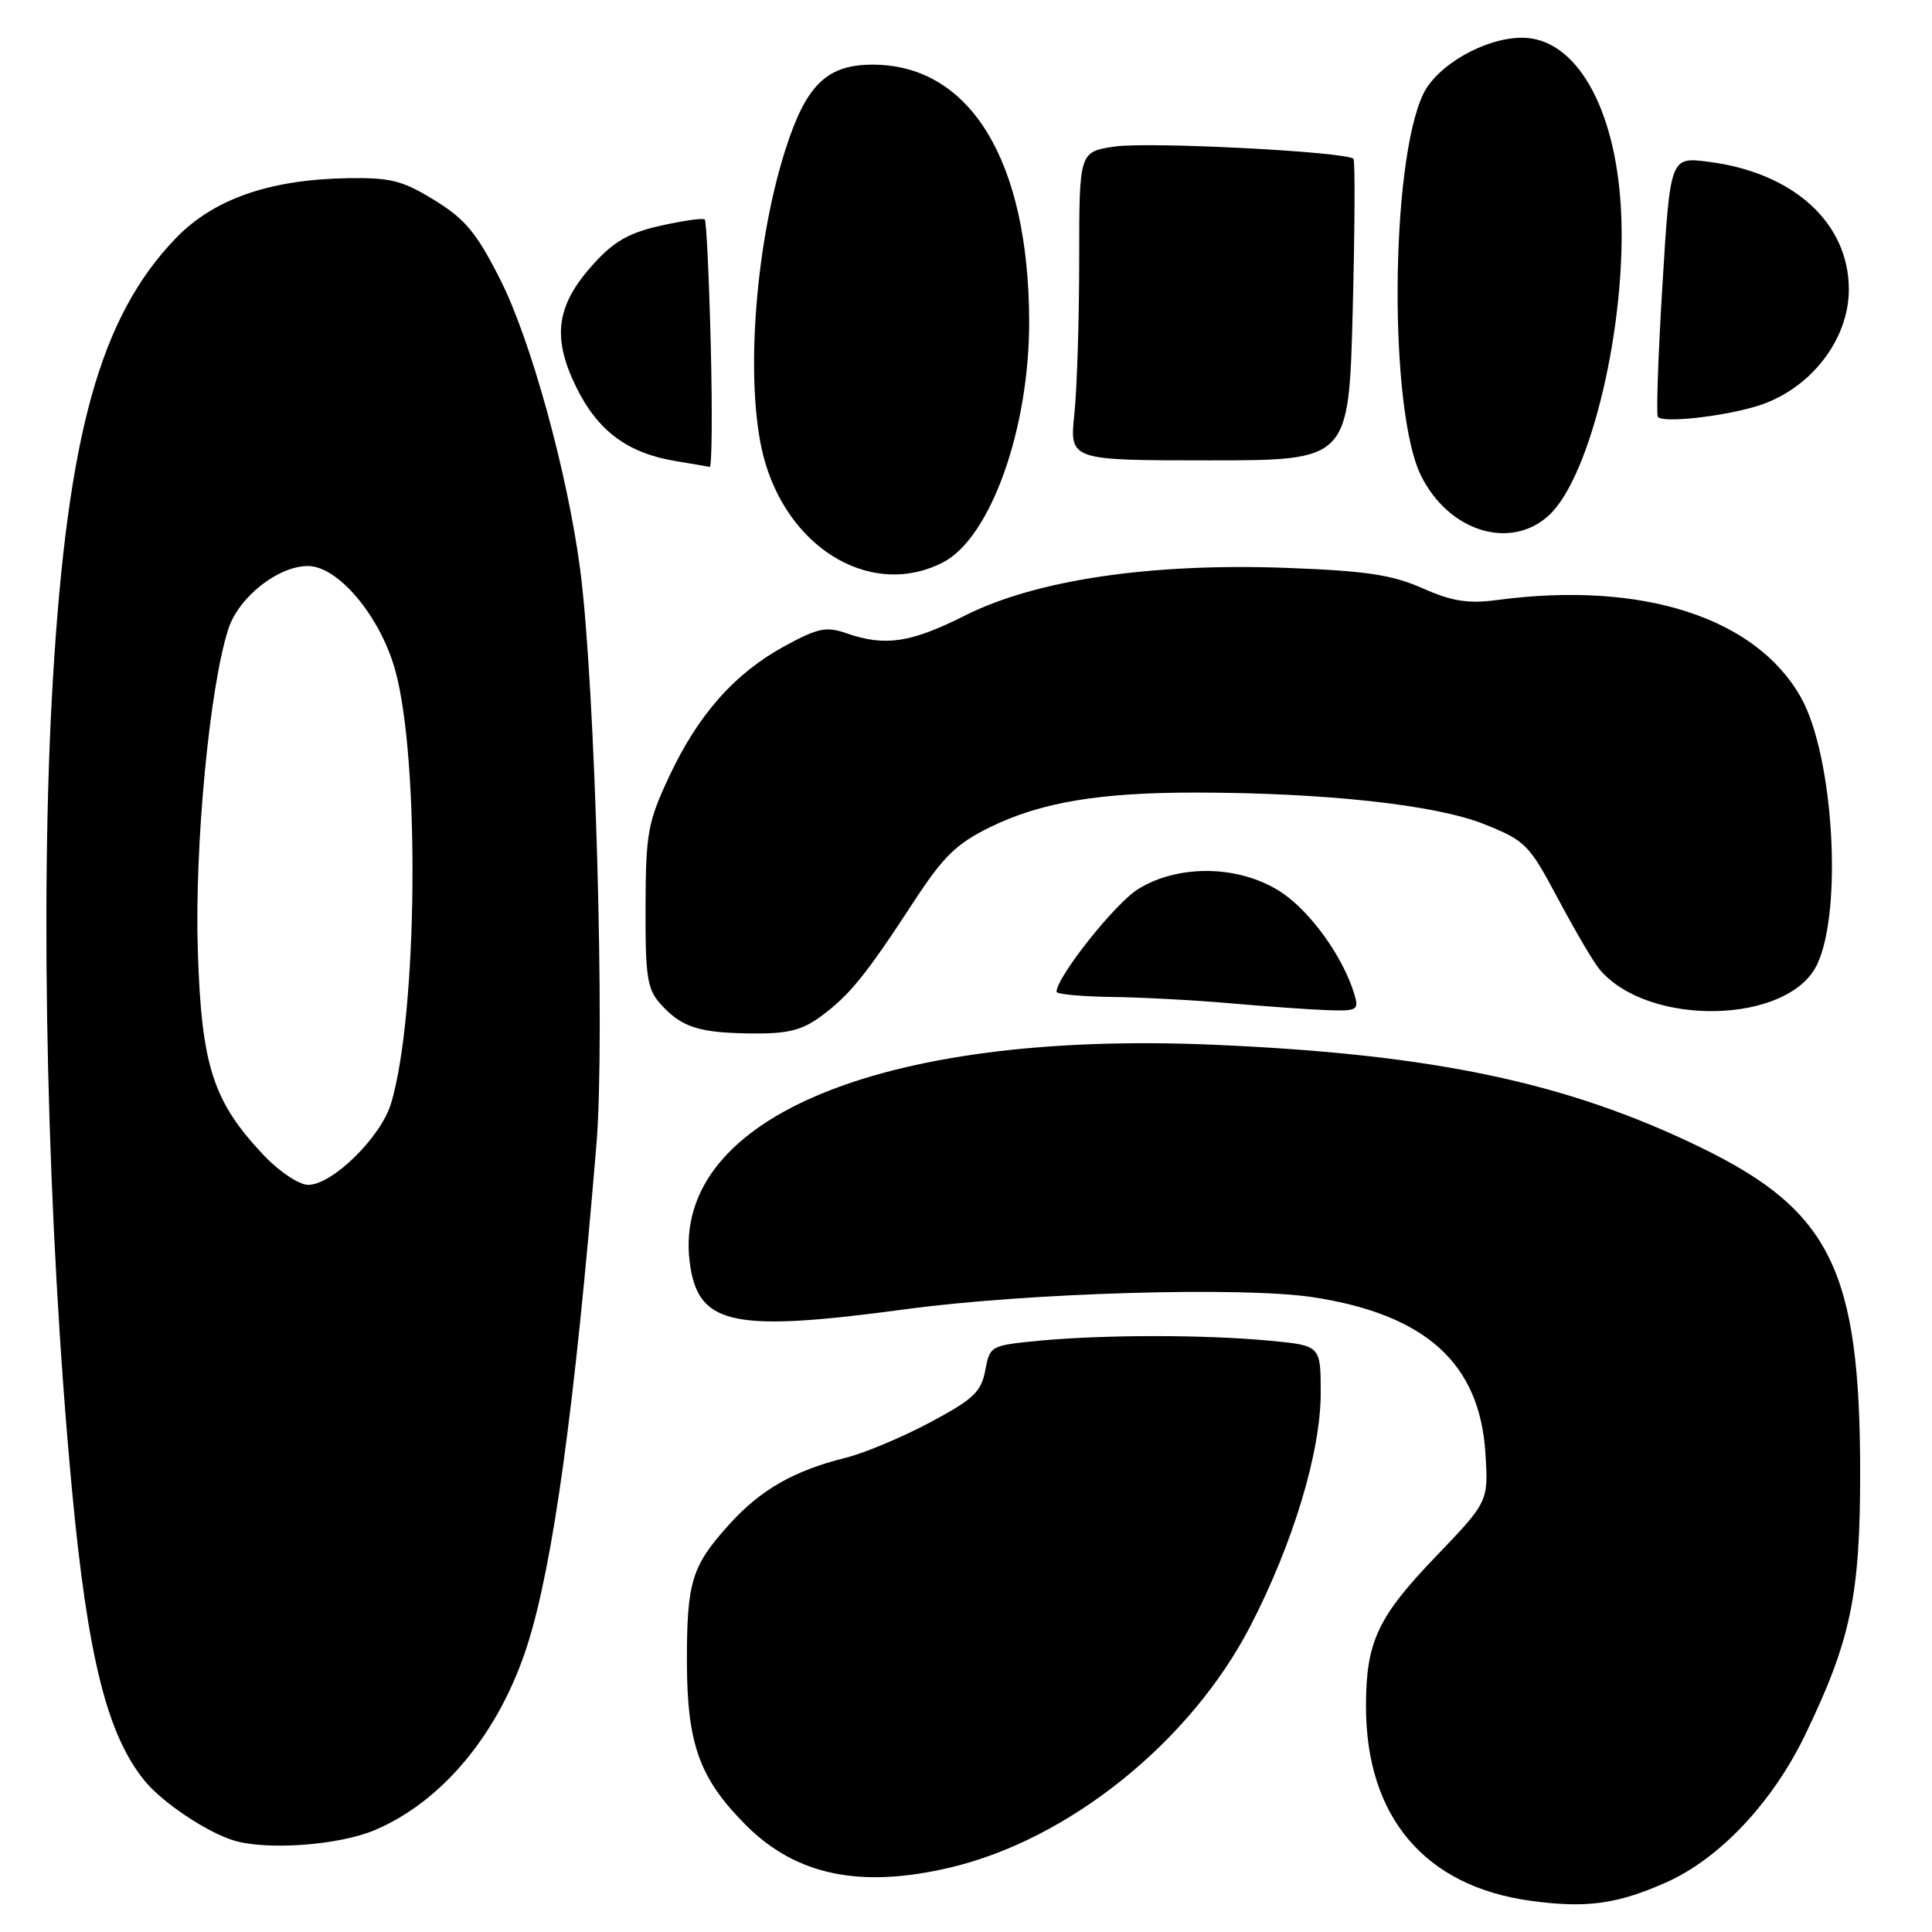 <?xml version="1.0" encoding="UTF-8" standalone="no"?>
<!DOCTYPE svg PUBLIC "-//W3C//DTD SVG 1.1//EN" "http://www.w3.org/Graphics/SVG/1.1/DTD/svg11.dtd" >
<svg xmlns="http://www.w3.org/2000/svg" xmlns:xlink="http://www.w3.org/1999/xlink" version="1.1" viewBox="0 0 256 256">
 <g >
 <path fill="currentColor"
d=" M 220.77 249.43 C 227.86 246.28 234.87 238.84 239.20 229.86 C 245.25 217.32 246.49 211.36 246.48 195.00 C 246.46 168.37 242.55 160.41 225.39 152.06 C 207.61 143.41 189.87 139.67 160.69 138.43 C 116.20 136.52 88.21 148.52 91.51 168.06 C 92.78 175.60 97.59 176.51 120.00 173.48 C 136.10 171.30 164.69 170.46 174.00 171.89 C 188.93 174.19 196.06 180.64 196.82 192.51 C 197.23 198.97 197.23 198.97 190.26 206.24 C 182.52 214.30 181.00 217.57 181.00 226.11 C 181.00 240.74 188.79 249.94 202.78 251.86 C 210.16 252.88 214.27 252.32 220.77 249.43 Z  M 125.90 247.46 C 141.64 243.75 157.74 230.80 165.67 215.48 C 171.34 204.52 175.00 192.40 175.00 184.59 C 175.00 178.29 175.00 178.29 168.25 177.65 C 159.65 176.84 146.39 176.84 137.84 177.64 C 131.25 178.27 131.16 178.31 130.55 181.59 C 130.01 184.44 128.99 185.41 123.21 188.49 C 119.52 190.46 114.47 192.57 112.00 193.18 C 105.22 194.86 100.76 197.41 96.64 201.98 C 91.63 207.52 91.00 209.59 91.02 220.32 C 91.05 231.14 92.71 235.71 98.87 241.87 C 105.50 248.50 114.02 250.26 125.90 247.46 Z  M 49.58 242.53 C 58.64 238.74 66.21 229.57 69.91 217.89 C 73.31 207.13 76.13 186.65 79.04 151.52 C 80.19 137.60 78.87 90.81 76.89 75.57 C 75.22 62.75 70.36 45.09 66.28 37.03 C 63.15 30.85 61.65 29.04 57.58 26.53 C 53.32 23.91 51.76 23.52 46.05 23.61 C 35.68 23.79 28.27 26.39 23.27 31.59 C 13.28 41.98 8.96 57.50 7.01 90.00 C 5.24 119.50 6.24 162.12 9.53 197.33 C 11.62 219.62 14.21 229.96 19.23 236.04 C 21.59 238.90 27.48 242.82 31.00 243.88 C 35.38 245.20 44.84 244.51 49.58 242.53 Z  M 108.79 134.66 C 112.58 131.86 114.72 129.22 121.04 119.54 C 125.01 113.46 126.70 111.81 131.20 109.60 C 137.94 106.30 145.66 105.01 158.50 105.02 C 175.57 105.04 190.24 106.64 196.62 109.19 C 202.13 111.39 202.59 111.85 206.45 119.10 C 208.68 123.28 211.14 127.48 211.93 128.42 C 218.35 136.13 237.02 135.73 240.78 127.79 C 244.19 120.62 242.95 100.11 238.64 92.43 C 232.69 81.82 217.63 76.97 198.50 79.49 C 194.52 80.02 192.48 79.70 188.50 77.95 C 184.46 76.16 181.00 75.64 170.50 75.25 C 152.52 74.58 137.27 76.83 127.89 81.55 C 120.68 85.18 117.29 85.69 112.19 83.92 C 109.49 82.98 108.40 83.20 103.99 85.60 C 97.36 89.21 92.52 94.67 88.67 102.88 C 85.83 108.96 85.57 110.37 85.54 120.14 C 85.50 129.40 85.76 131.06 87.50 133.01 C 90.29 136.12 92.58 136.86 99.56 136.94 C 104.40 136.99 106.25 136.53 108.79 134.66 Z  M 179.46 131.75 C 178.00 126.85 173.68 120.82 169.79 118.24 C 164.35 114.64 156.24 114.45 150.82 117.80 C 147.75 119.70 140.00 129.46 140.00 131.42 C 140.00 131.74 143.26 132.04 147.25 132.10 C 151.24 132.15 158.32 132.53 163.00 132.94 C 167.68 133.35 173.44 133.76 175.82 133.85 C 179.85 133.99 180.09 133.85 179.46 131.75 Z  M 124.95 74.52 C 131.26 71.26 136.42 56.79 136.37 42.50 C 136.30 21.43 128.66 8.76 115.93 8.57 C 109.63 8.48 106.85 11.12 104.07 19.83 C 99.85 33.06 98.63 52.14 101.42 61.39 C 104.96 73.16 115.84 79.23 124.95 74.52 Z  M 205.19 68.33 C 210.80 63.25 215.63 42.74 214.78 27.59 C 214.03 14.11 208.75 5.00 201.68 5.00 C 196.77 5.00 190.40 8.64 188.57 12.49 C 184.21 21.69 184.02 54.34 188.28 63.00 C 191.93 70.40 200.07 72.96 205.19 68.33 Z  M 94.18 45.75 C 93.96 36.81 93.60 29.32 93.39 29.09 C 93.18 28.86 90.56 29.23 87.57 29.90 C 83.34 30.84 81.35 31.98 78.62 35.00 C 73.70 40.44 73.11 44.66 76.34 51.27 C 79.19 57.09 83.13 60.03 89.50 61.09 C 91.70 61.45 93.74 61.81 94.04 61.87 C 94.33 61.94 94.40 54.69 94.18 45.75 Z  M 179.24 41.25 C 179.52 30.39 179.57 21.30 179.34 21.05 C 178.48 20.10 152.17 18.75 147.69 19.42 C 143.00 20.12 143.00 20.12 143.00 34.41 C 143.00 42.28 142.71 51.47 142.36 54.85 C 141.72 61.00 141.72 61.00 160.22 61.00 C 178.72 61.00 178.72 61.00 179.24 41.25 Z  M 232.78 53.82 C 239.80 51.69 245.01 45.06 244.98 38.30 C 244.95 29.51 237.63 22.87 226.41 21.44 C 221.32 20.78 221.32 20.78 220.29 37.64 C 219.72 46.91 219.45 54.83 219.67 55.22 C 220.16 56.09 228.14 55.23 232.78 53.82 Z  M 35.02 153.15 C 28.22 145.99 26.69 141.26 26.21 125.93 C 25.77 111.99 27.79 90.82 30.28 83.28 C 31.66 79.10 36.86 75.00 40.80 75.00 C 44.79 75.00 50.35 81.62 52.35 88.74 C 55.66 100.54 55.35 134.43 51.82 146.20 C 50.48 150.67 44.05 157.00 40.84 157.00 C 39.65 157.00 37.06 155.29 35.02 153.15 Z "/>
</g>
</svg>